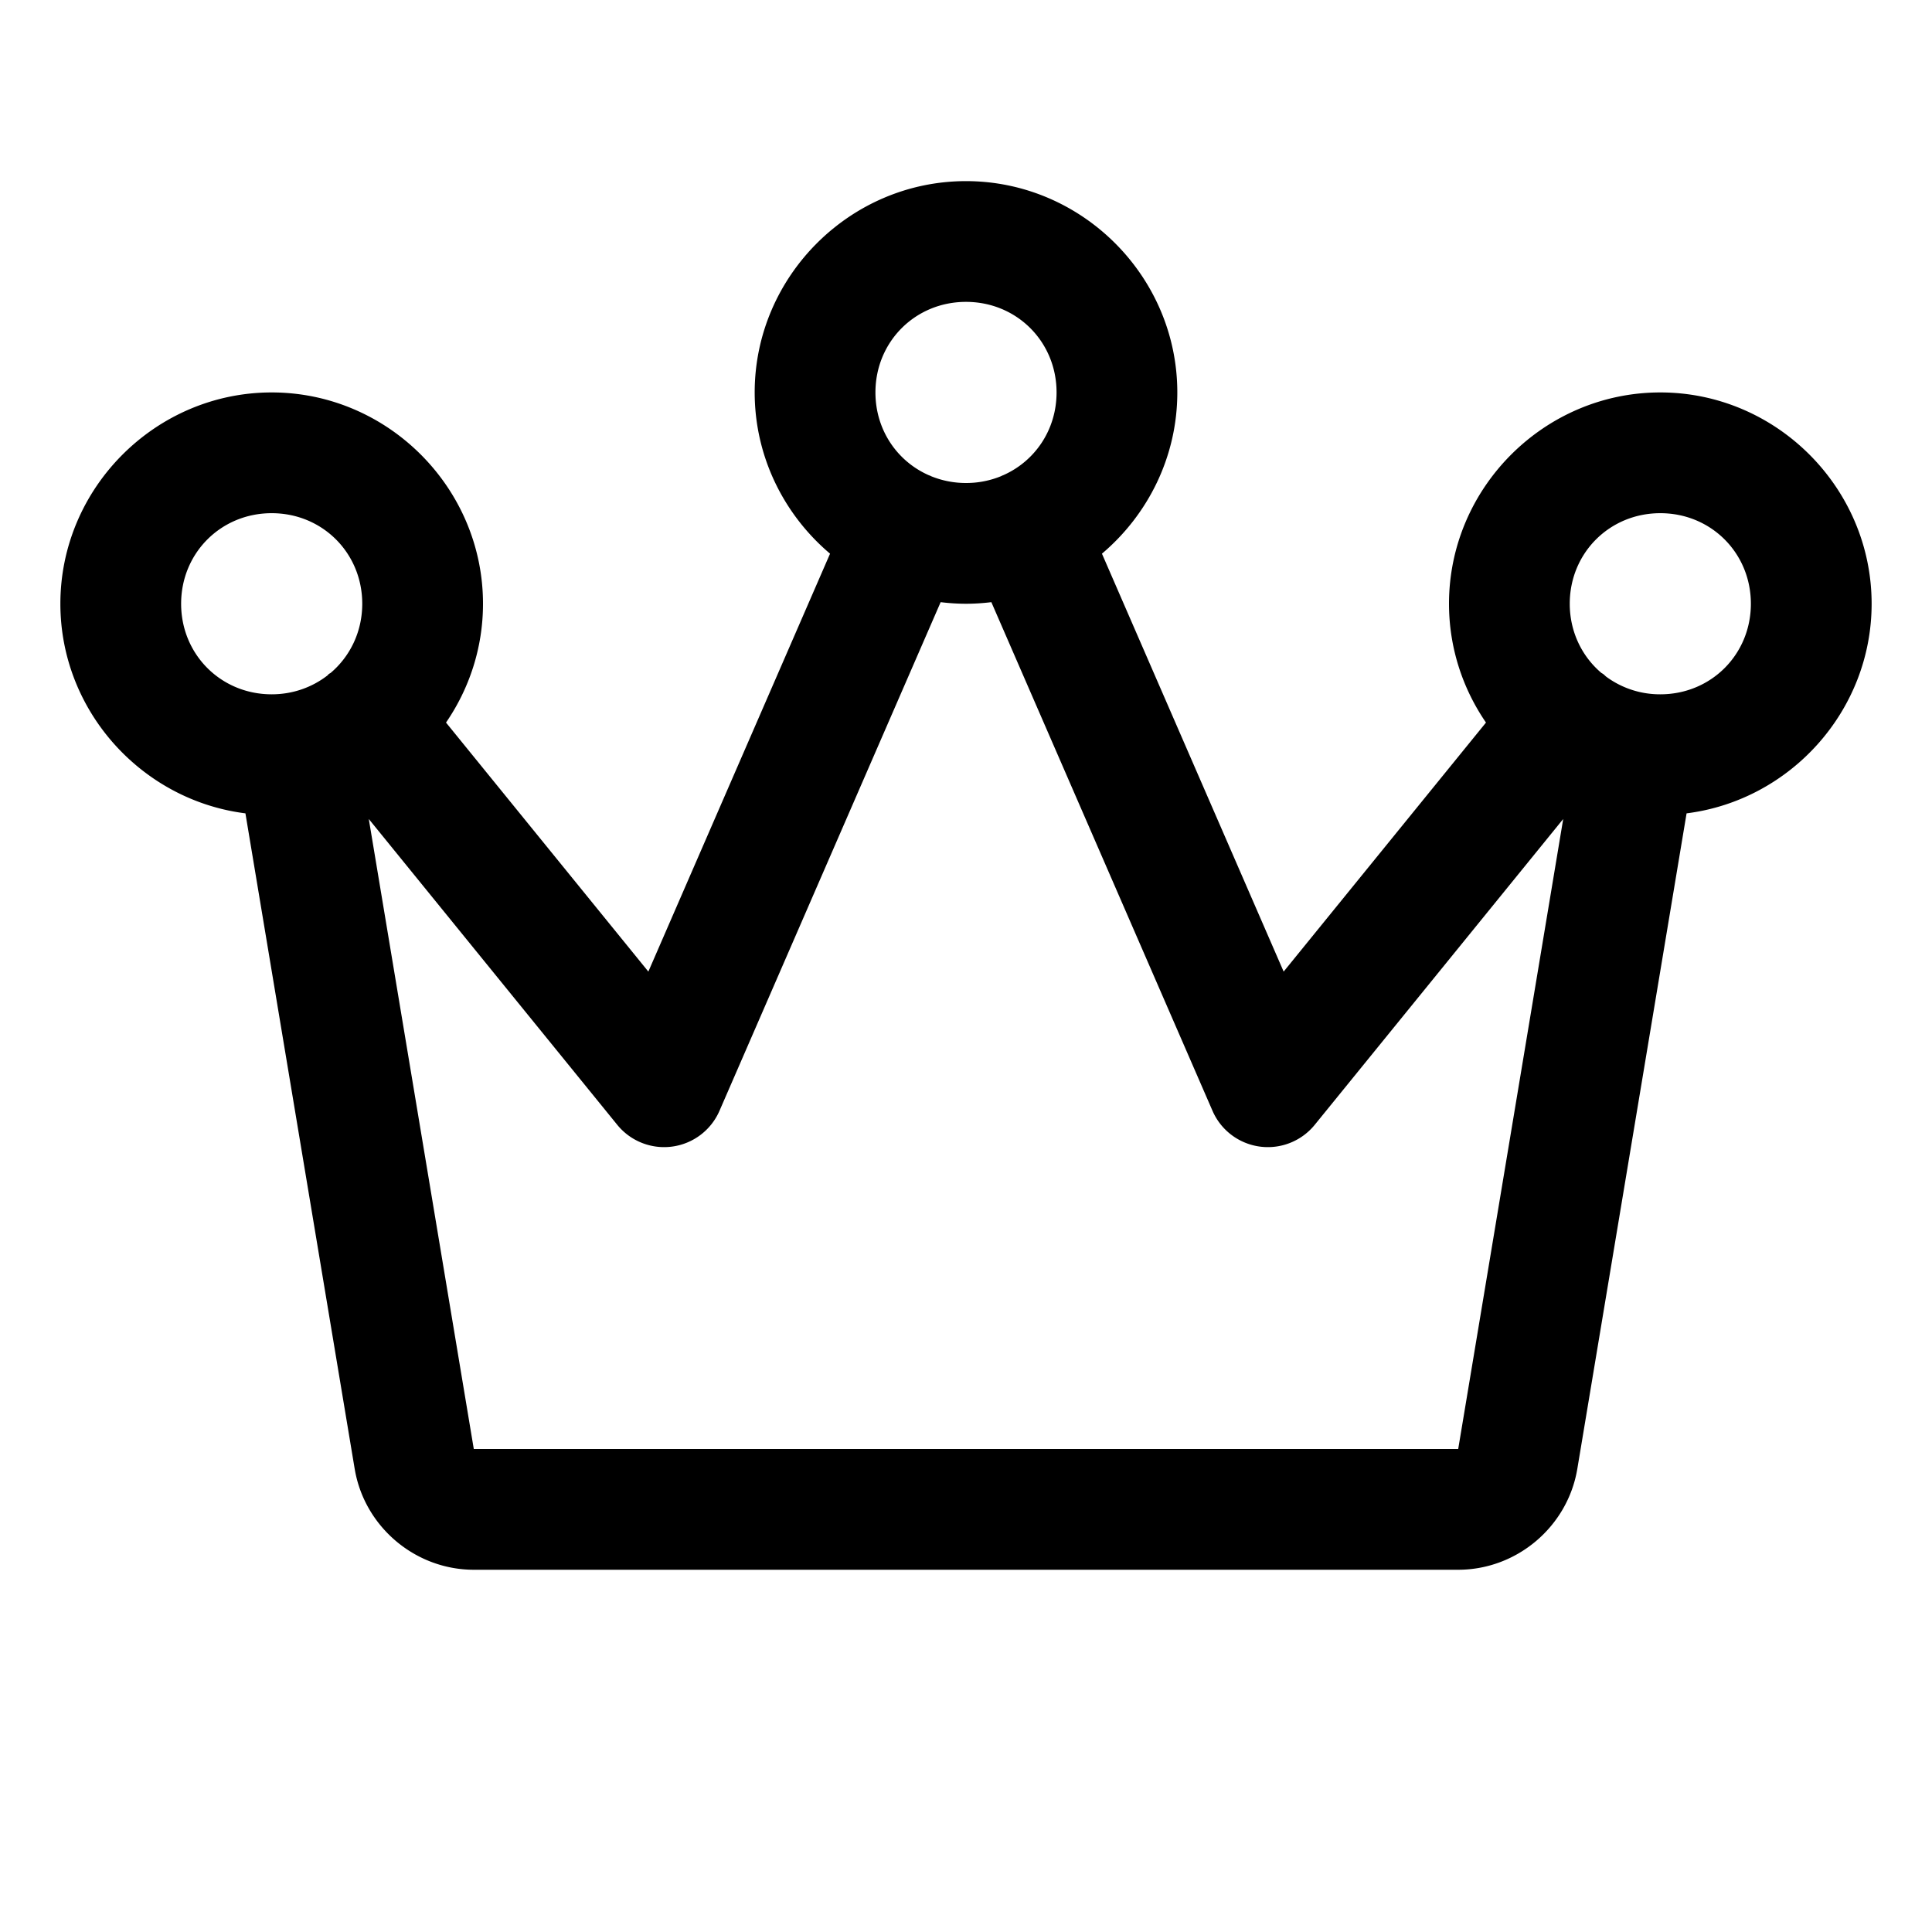 <svg xmlns="http://www.w3.org/2000/svg" viewBox="0 0 256 256"><path d="M128 24c-15.37 0-28 12.63-28 28 0 8.53 3.895 16.213 9.986 21.365L85.91 128.742 59.1 95.744C62.186 91.246 64 85.821 64 80c0-15.37-12.63-28-28-28S8 64.63 8 80c0 14.19 10.77 26.039 24.52 27.773l14.478 86.862.002.006C48.28 202.297 55.017 208 62.78 208h130.44c7.763 0 14.5-5.703 15.78-13.36l.002-.005 14.478-86.862C237.23 106.04 248 94.191 248 80c0-15.37-12.63-28-28-28s-28 12.63-28 28c0 5.82 1.814 11.246 4.9 15.744l-26.81 32.998-24.076-55.377C152.104 68.213 156 60.531 156 52c0-15.37-12.63-28-28-28zm0 16c6.722 0 12 5.278 12 12 0 4.97-2.89 9.145-7.111 10.986l-.098.028-.102.064A12.2 12.2 0 0 1 128 64c-1.637 0-3.185-.318-4.596-.889l-.195-.097-.098-.028C118.89 61.145 116 56.971 116 52c0-6.722 5.278-12 12-12zM36 68c6.722 0 12 5.278 12 12 0 3.716-1.619 6.986-4.197 9.172a8 8 0 0 0-.239.139l-.162.18C41.374 91.062 38.818 92 36 92c-6.722 0-12-5.278-12-12s5.278-12 12-12zm184 0c6.722 0 12 5.278 12 12s-5.278 12-12 12a12 12 0 0 1-7.205-2.363 8 8 0 0 0-.36-.326 8 8 0 0 0-.238-.14C209.62 86.987 208 83.717 208 80c0-6.722 5.278-12 12-12zm-95.36 11.79c1.103.133 2.223.21 3.36.21s2.257-.077 3.36-.21l29.304 67.4a8 8 0 0 0 13.545 1.855l32.924-40.524L193.219 192H62.78l-13.914-83.479 32.924 40.524a8 8 0 0 0 13.545-1.856z"/></svg>